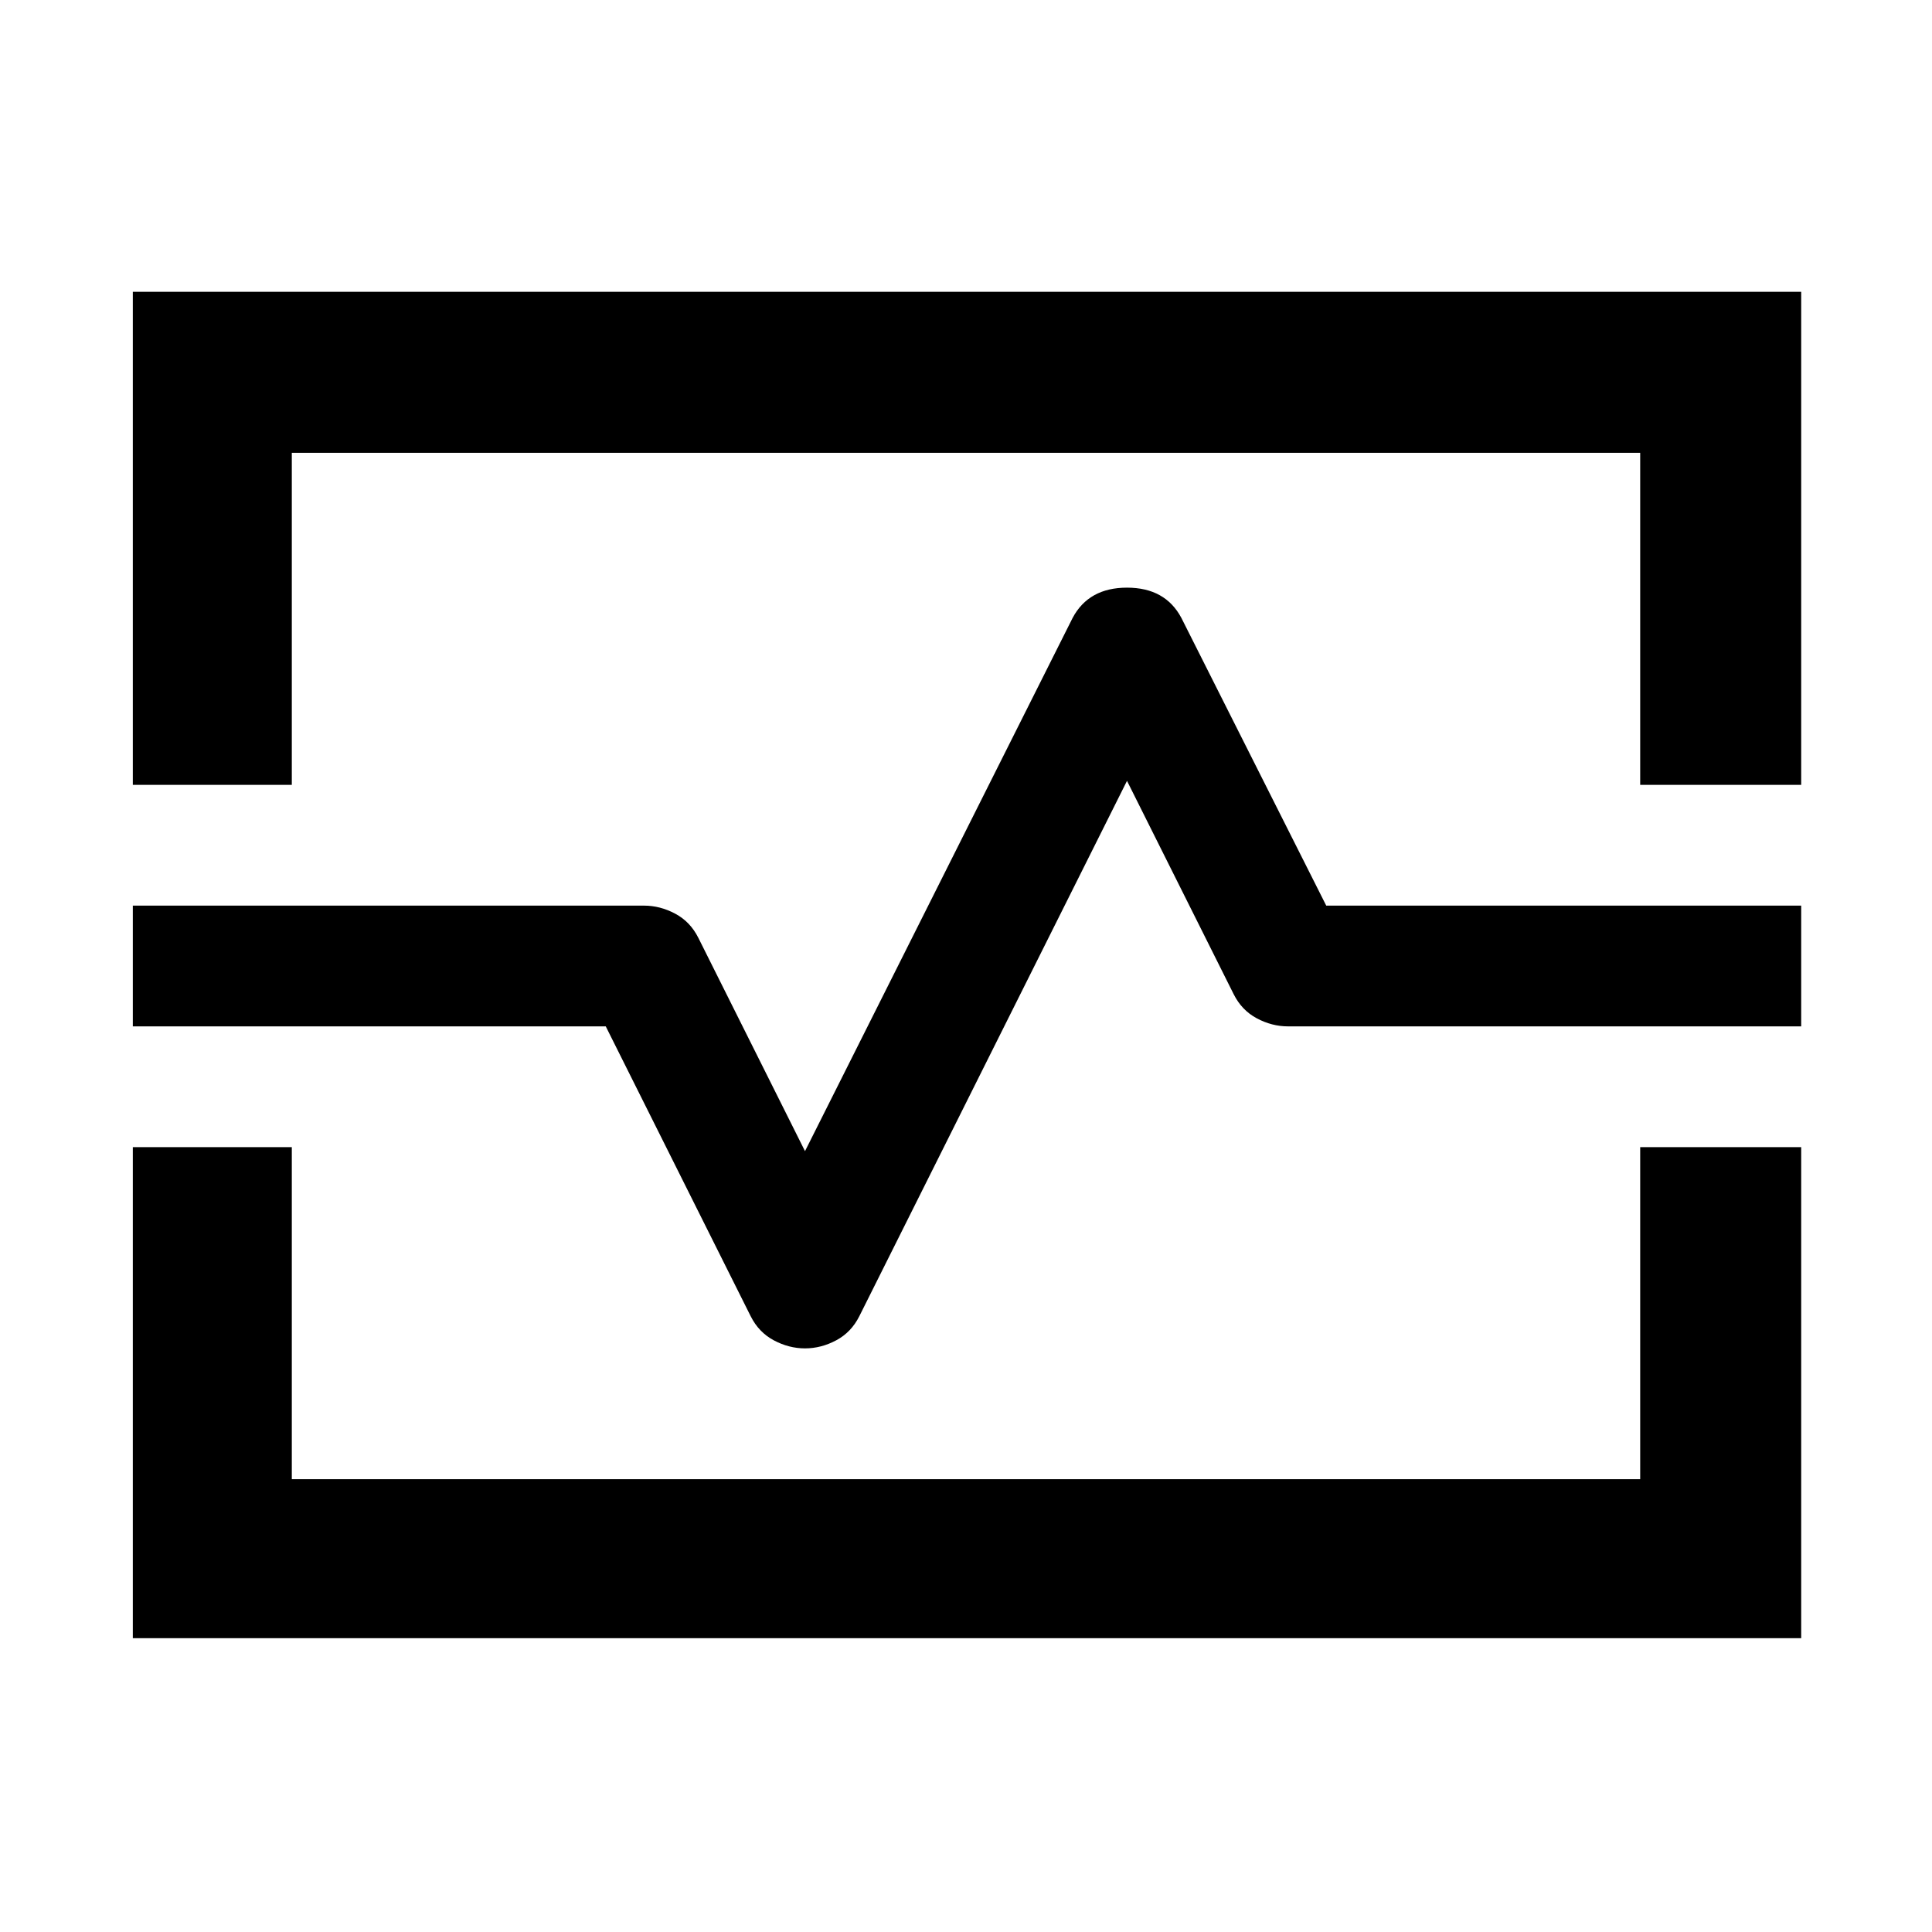 <svg xmlns="http://www.w3.org/2000/svg" height="48" width="48"><path d="M3.3 19.5V7.25H44.75V19.5H40.75V11.25H7.25V19.5ZM3.3 40.7V28.5H7.25V36.75H40.75V28.5H44.75V40.7ZM20 33.5Q20.4 33.5 20.775 33.3Q21.15 33.1 21.35 32.7L28 19.4L30.65 24.7Q30.85 25.1 31.225 25.3Q31.6 25.5 32 25.5H44.75V22.5H32.95L29.35 15.35Q28.95 14.6 28 14.6Q27.05 14.6 26.65 15.35L20 28.6L17.35 23.3Q17.15 22.9 16.775 22.7Q16.4 22.5 16 22.5H3.3V25.5H15.05L18.65 32.7Q18.85 33.1 19.225 33.3Q19.6 33.5 20 33.5ZM24 24Z"/></svg>